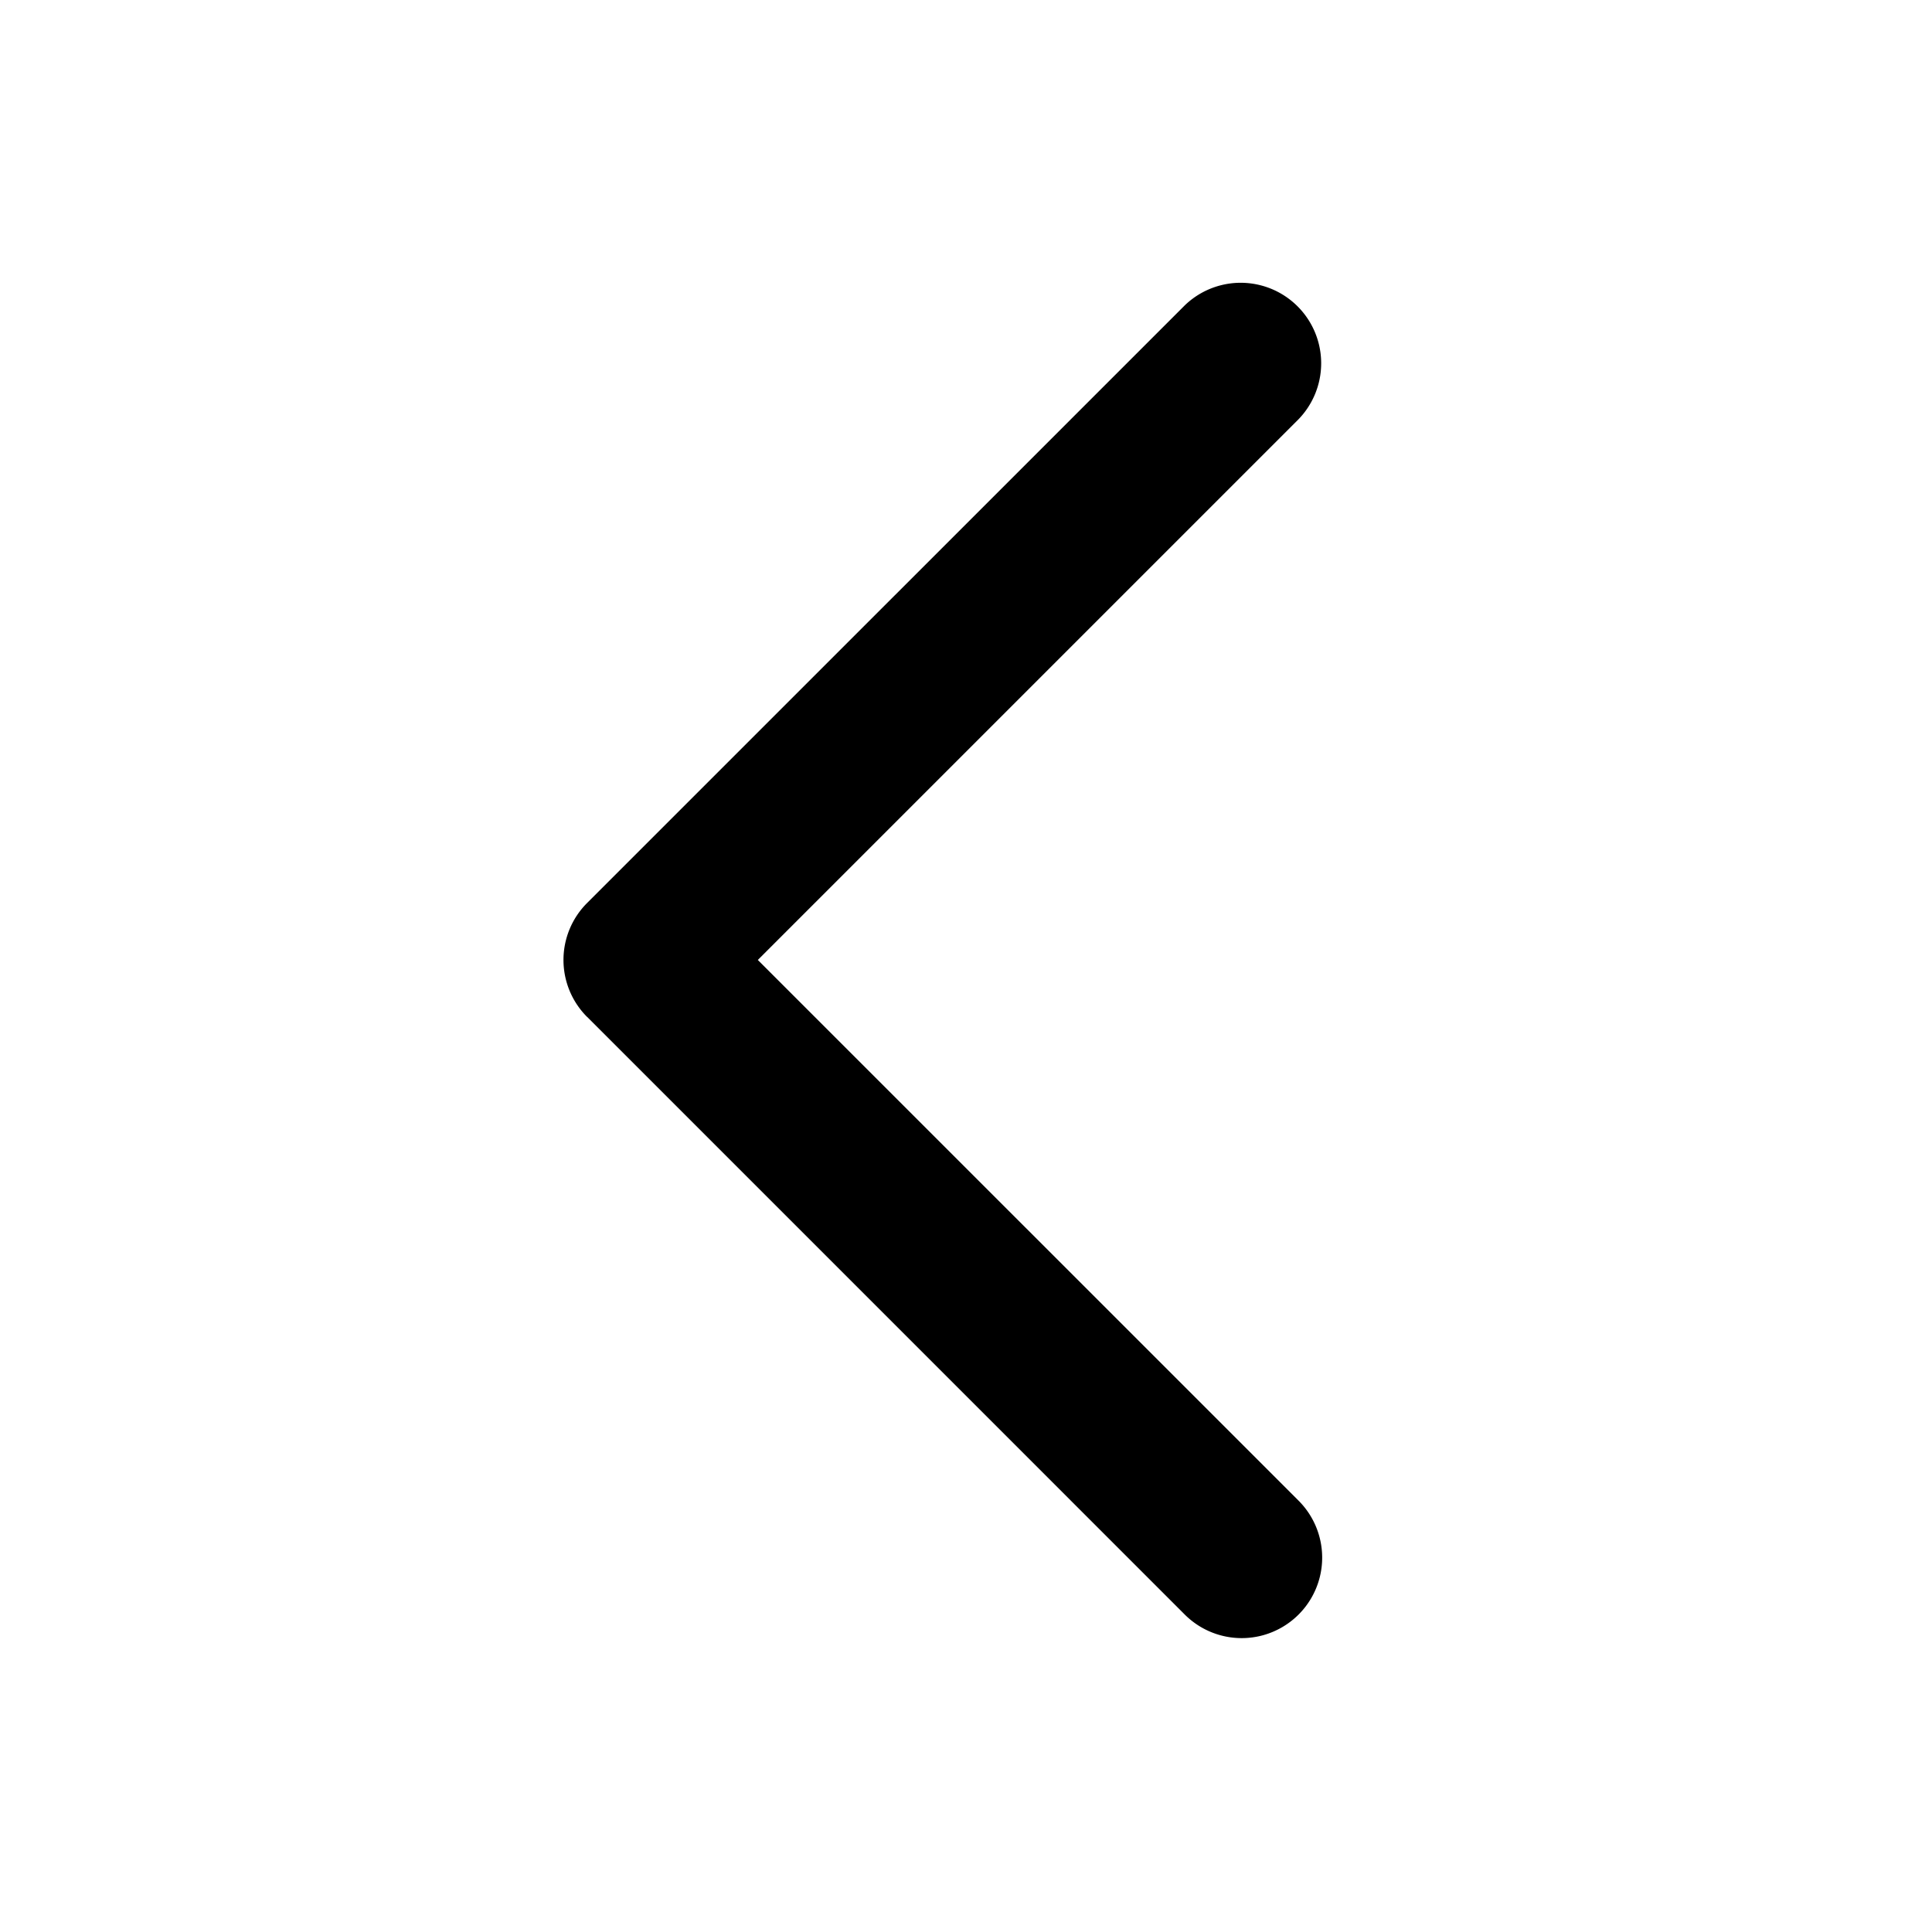 <?xml version="1.0" standalone="no"?><!DOCTYPE svg PUBLIC "-//W3C//DTD SVG 1.1//EN" "http://www.w3.org/Graphics/SVG/1.1/DTD/svg11.dtd"><svg t="1619077259889" class="icon" viewBox="0 0 1024 1024" version="1.1" xmlns="http://www.w3.org/2000/svg" p-id="19919" xmlns:xlink="http://www.w3.org/1999/xlink" width="200" height="200"><defs><style type="text/css"></style></defs><path d="M311.168 538.944l316.779 316.8a42.667 42.667 0 0 0 60.331-60.352L401.664 508.8l286.613-286.613a42.667 42.667 0 0 0-60.331-60.331l-316.8 316.779a42.667 42.667 0 0 0 0 60.331z" p-id="19920"></path></svg>
